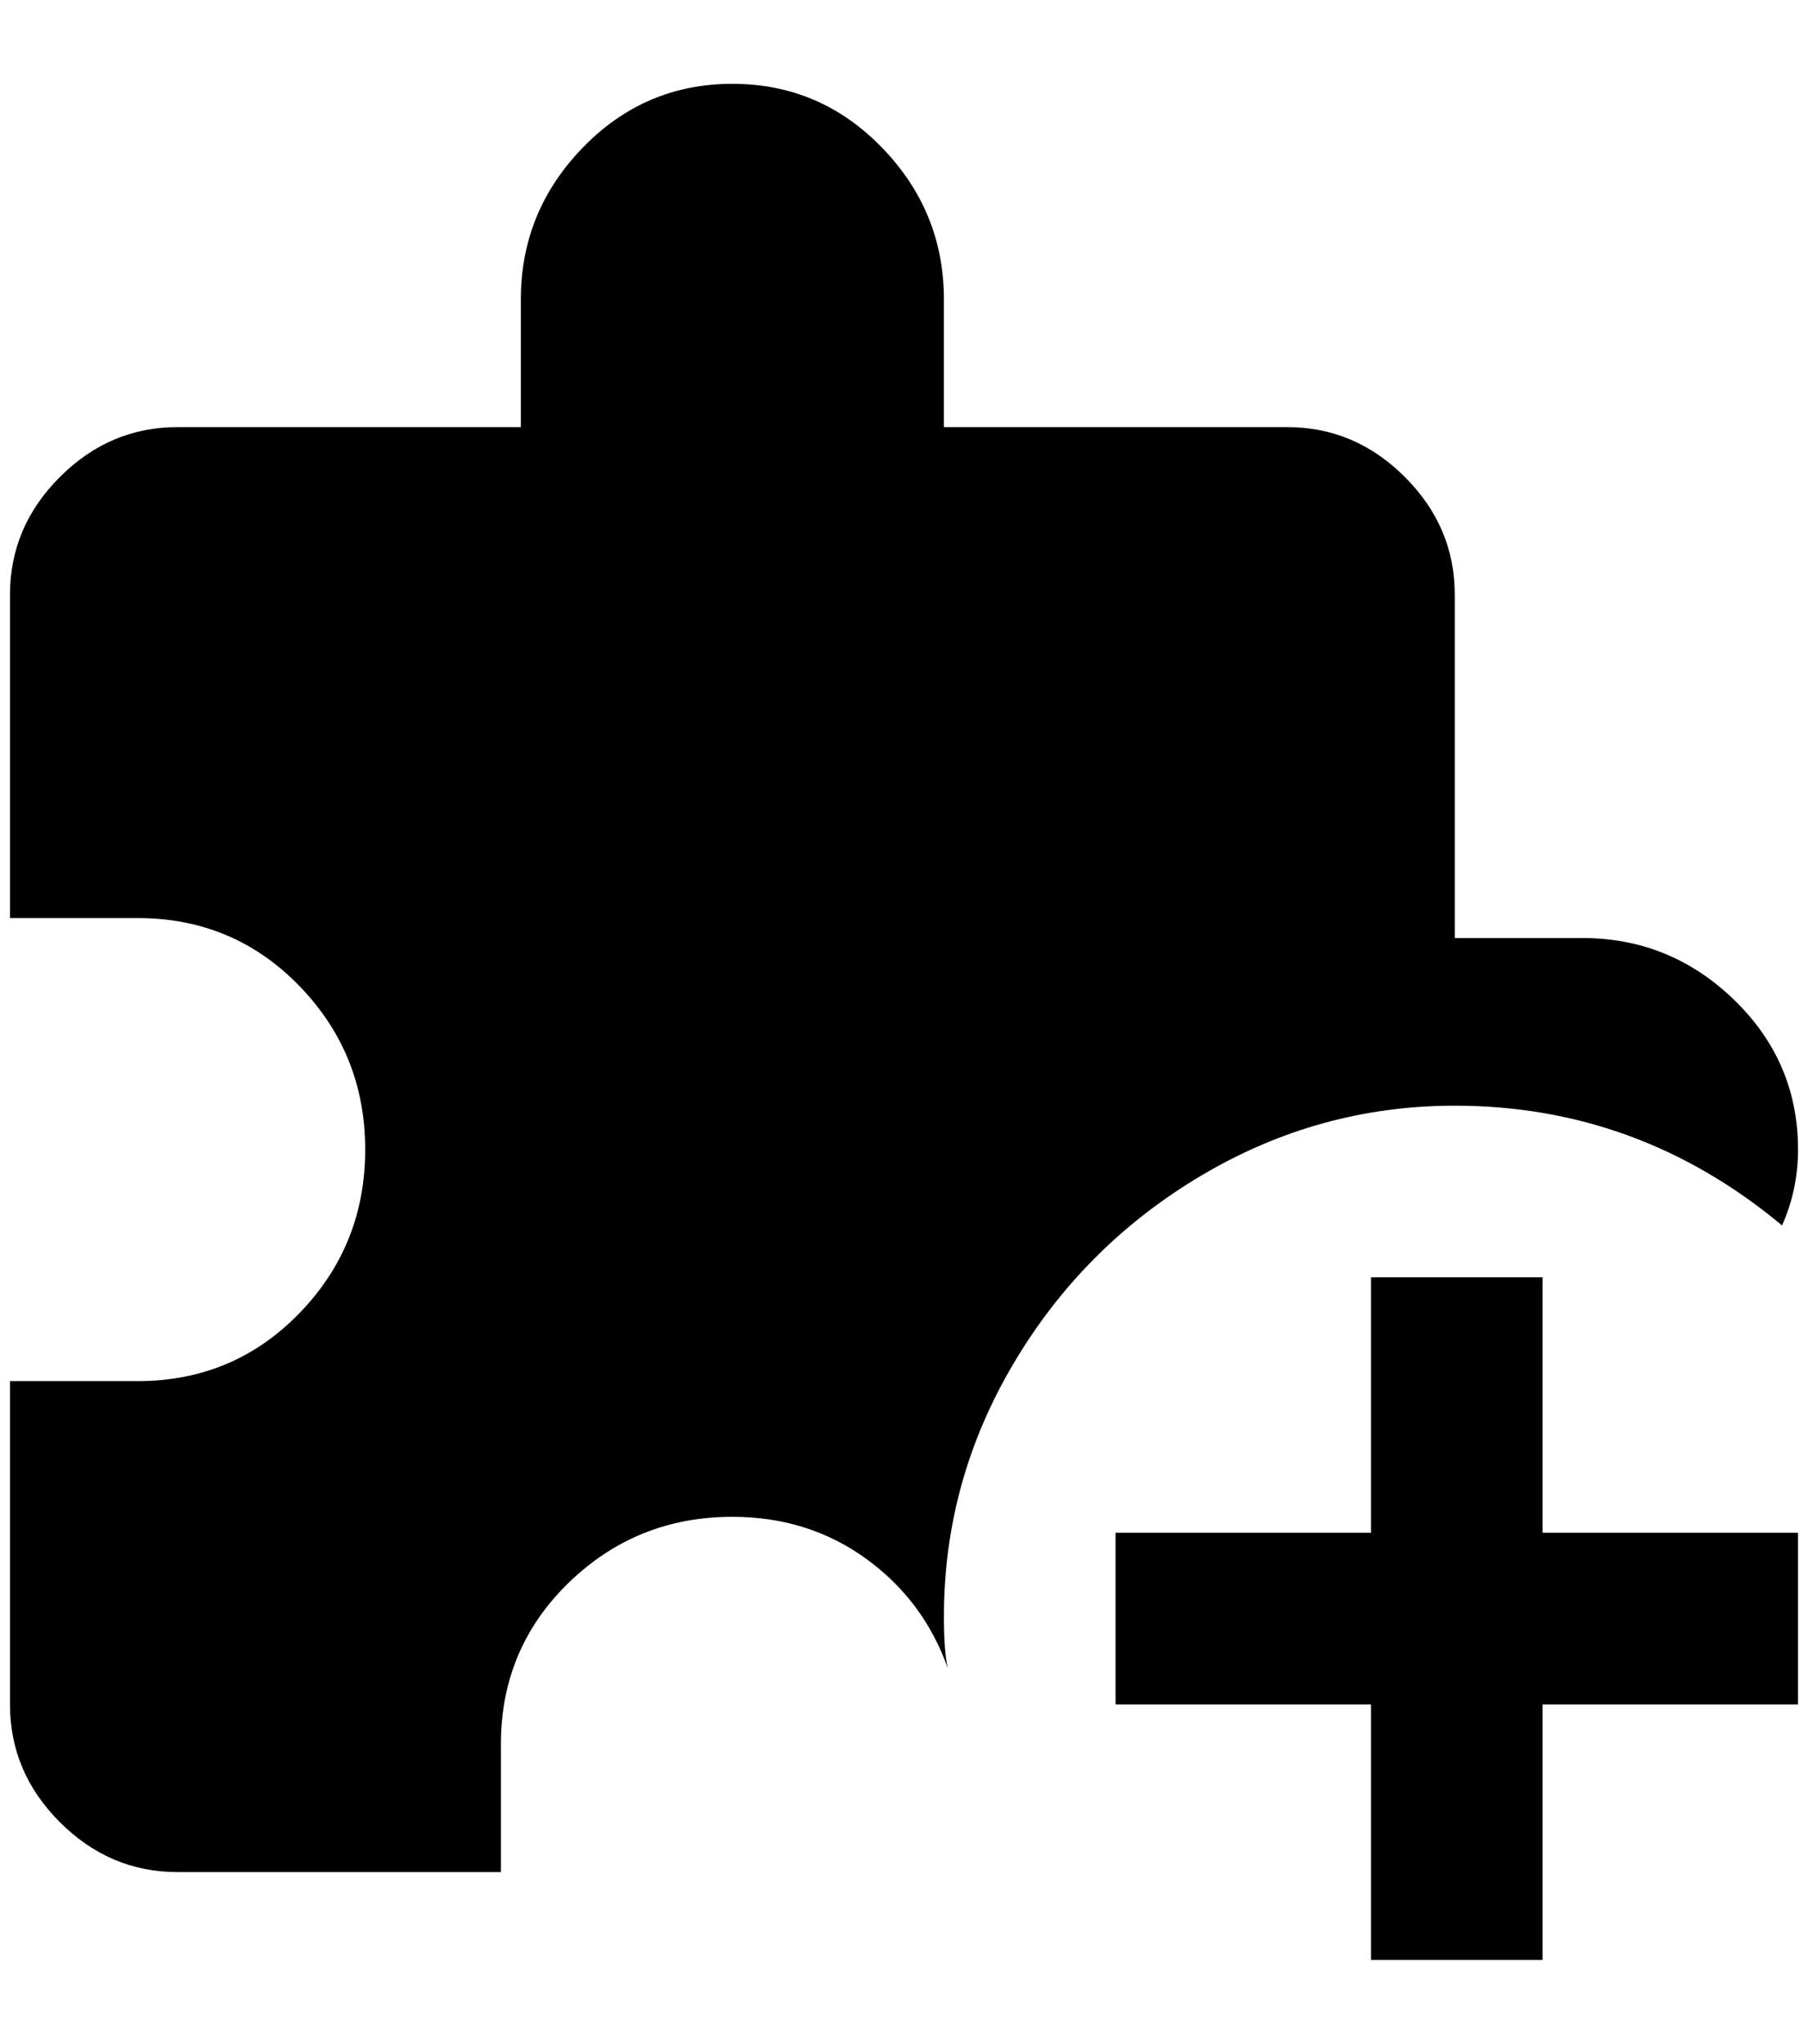 <?xml version="1.0" standalone="no"?>
<!DOCTYPE svg PUBLIC "-//W3C//DTD SVG 1.1//EN" "http://www.w3.org/Graphics/SVG/1.1/DTD/svg11.dtd" >
<svg xmlns="http://www.w3.org/2000/svg" xmlns:xlink="http://www.w3.org/1999/xlink" version="1.1" viewBox="-10 0 1812 2048">
   <path fill="currentColor"
d="M940 1672q-24 -68 -82 -110t-134 -42q-96 0 -164 66t-68 162v128h-324q-68 0 -118 -50t-50 -118v-324h128q96 0 162 -68t66 -164t-66 -164t-162 -68h-128v-324q0 -68 50 -118t118 -50h344v-128q0 -88 62 -152t150 -64t150 64t62 152v128h344q68 0 118 50t50 118v344h128
q88 0 152 62t64 150q0 40 -16 76q-144 -120 -328 -120q-136 0 -254 70t-188 188t-70 254q0 36 4 52zM1364 1280v256h-256v172h256v256h172v-256h256v-172h-256v-256h-172z" />
</svg>
